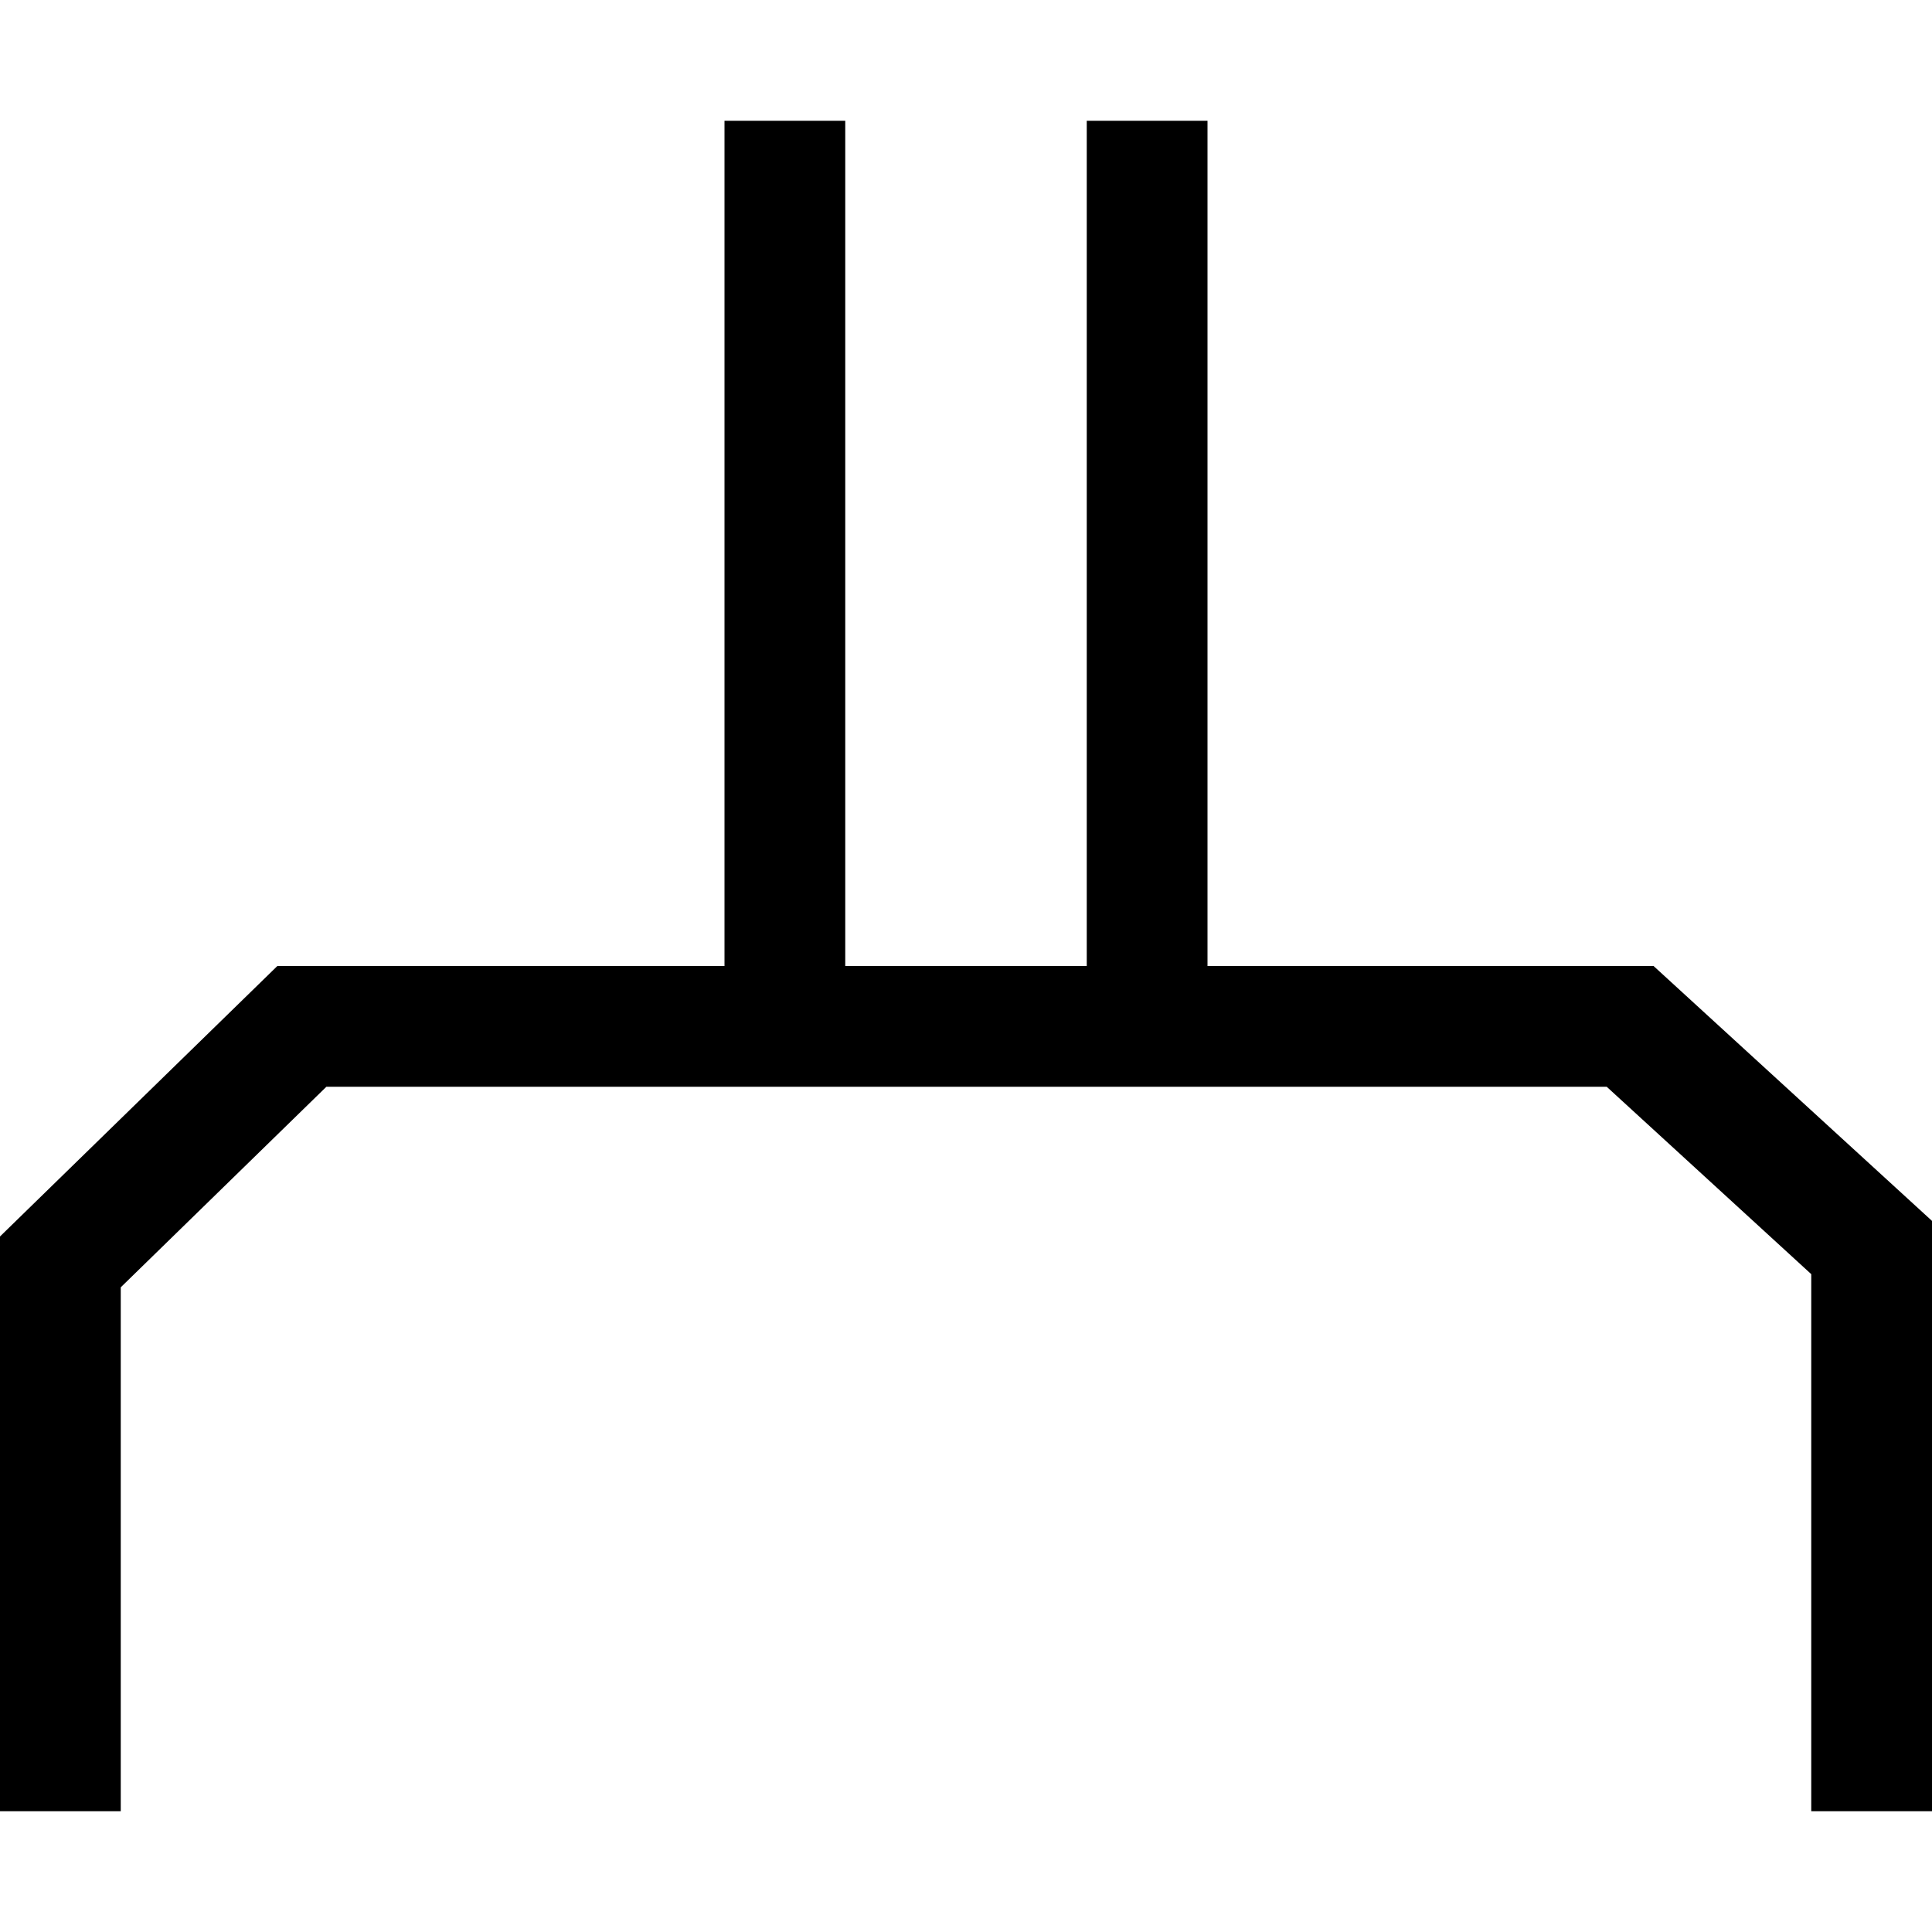<svg xmlns="http://www.w3.org/2000/svg" viewBox="0 0 16 16" width="16" height="16">
  <path class="iconStroke" d="M10 8h3.694L16 10.111V15h-1v-4.448L13.306 9H2.703L1 10.661V15H0v-4.76L2.297 8H6V1h1v7h2V1h1v7z"/>
</svg>
